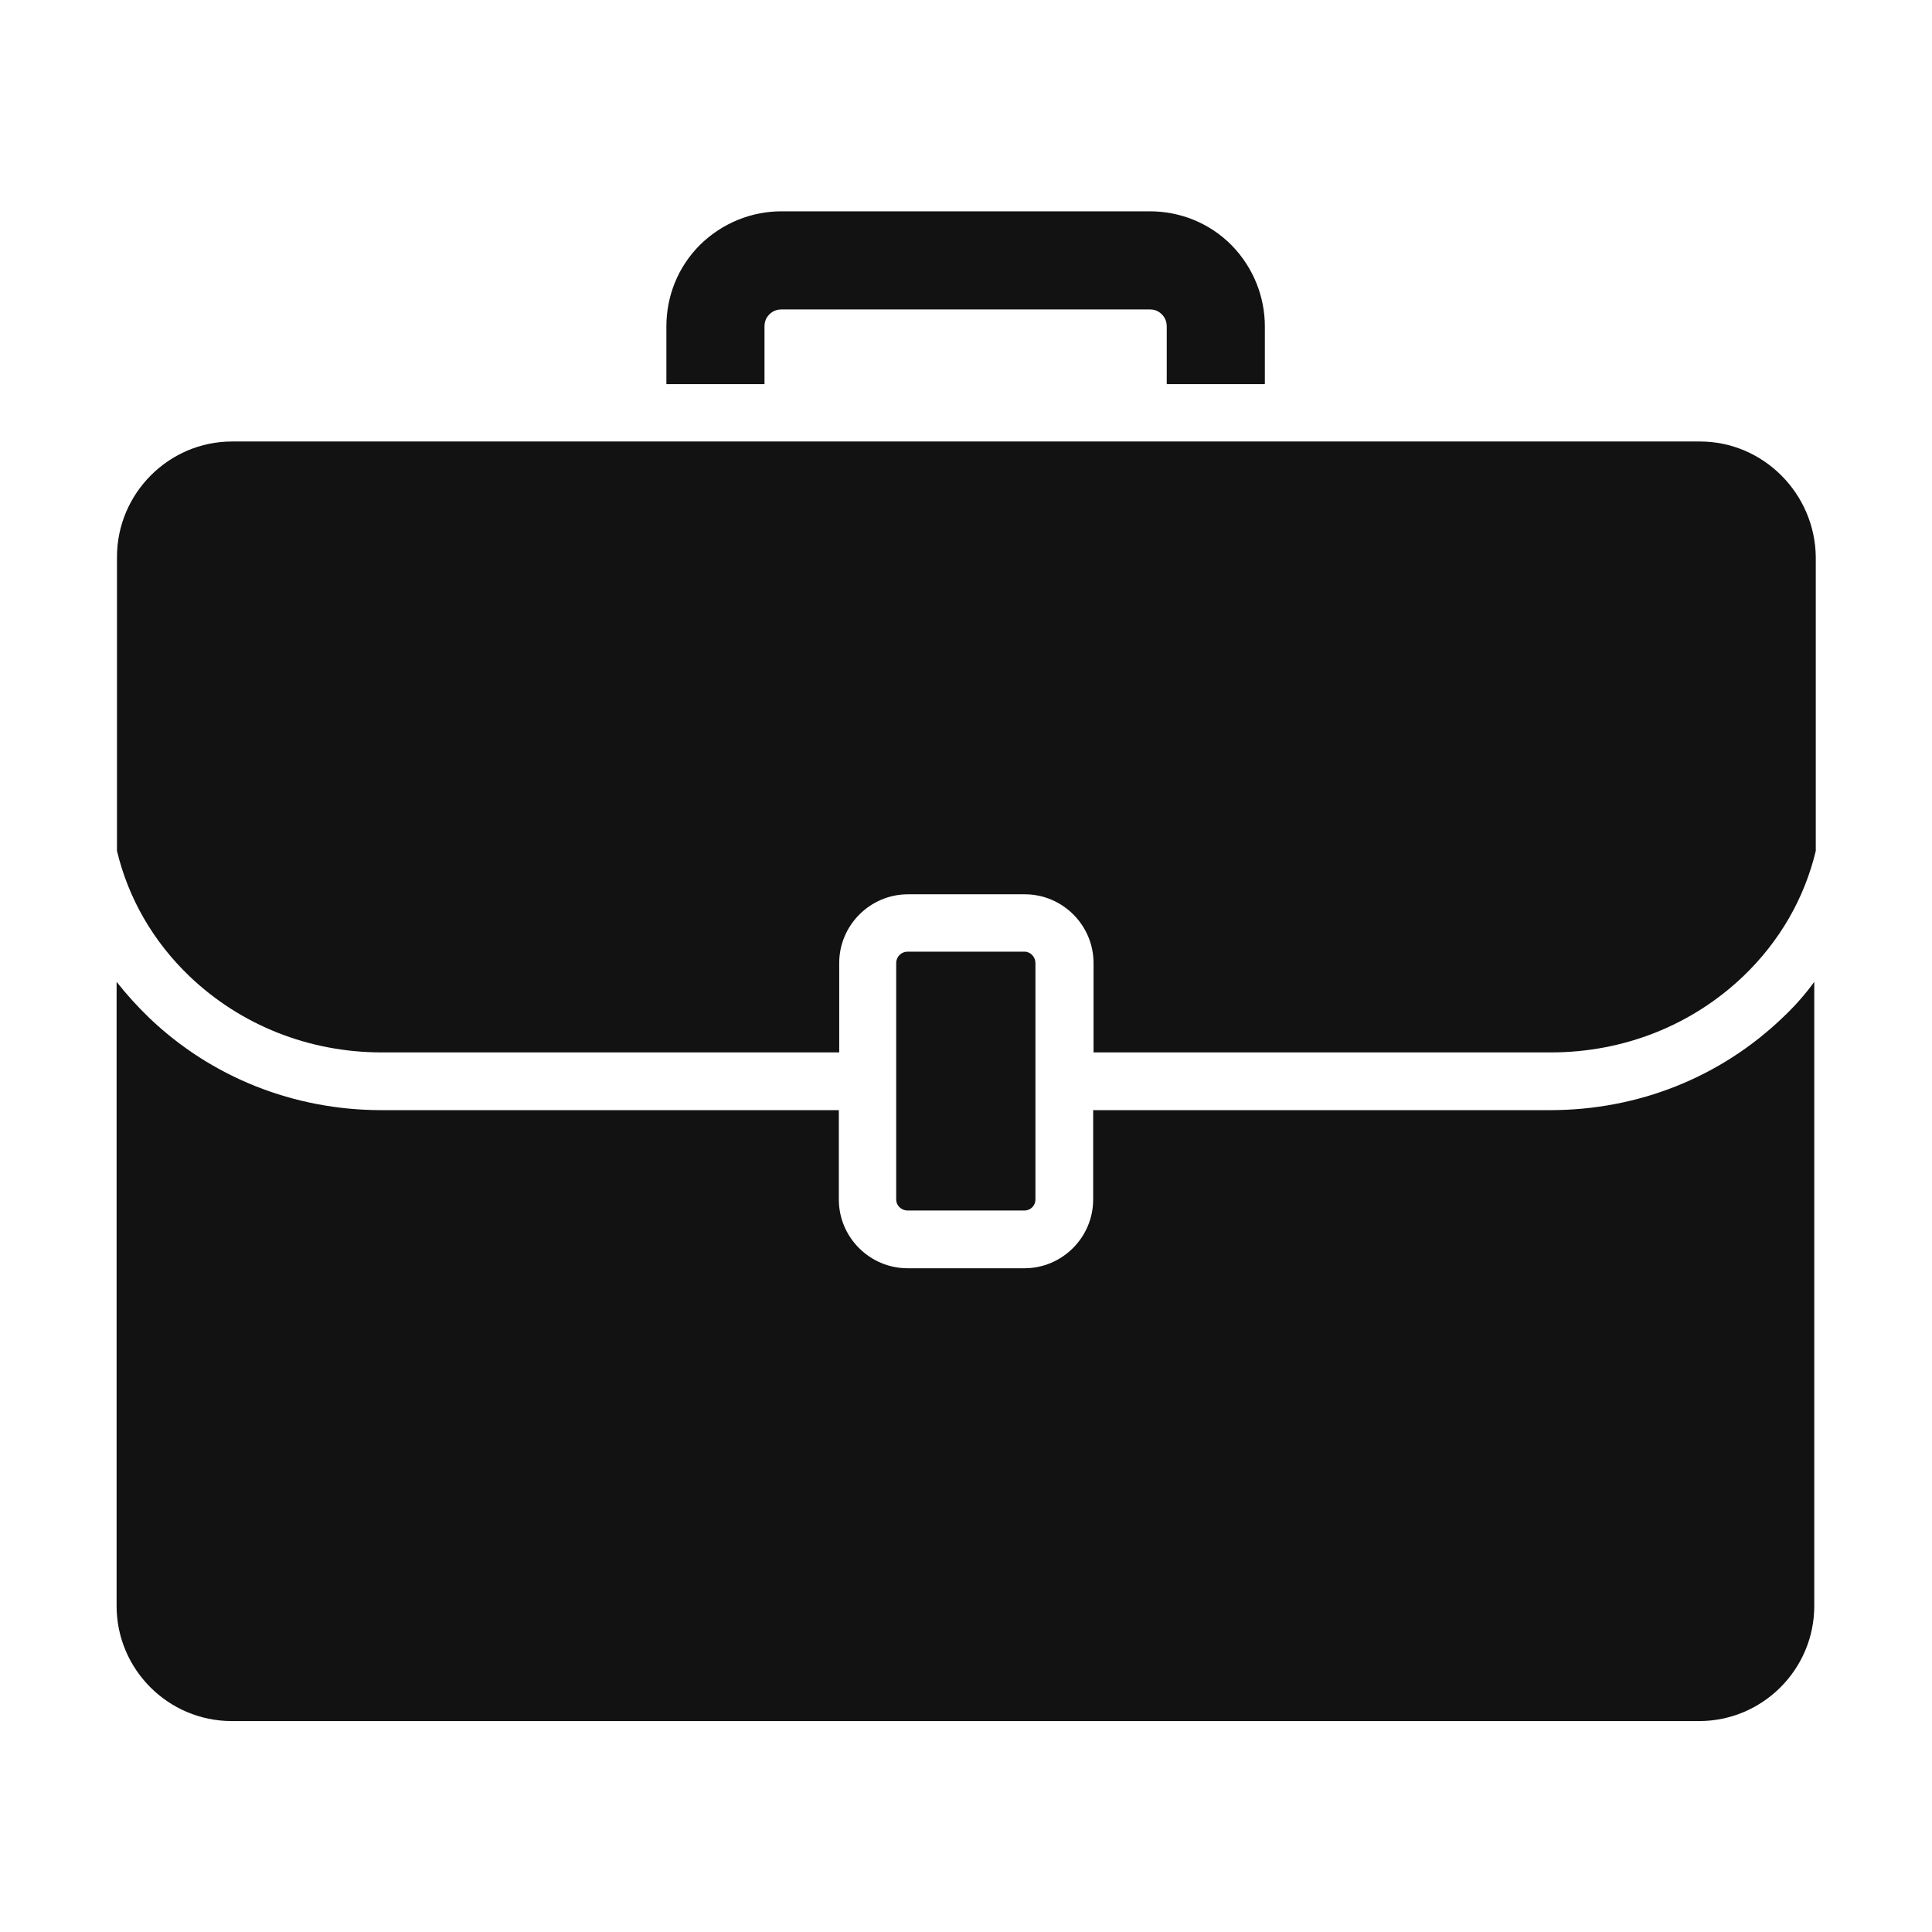<?xml version="1.0" encoding="utf-8"?>
<!-- Generator: Adobe Illustrator 25.0.0, SVG Export Plug-In . SVG Version: 6.00 Build 0)  -->
<svg version="1.1" id="Layer_1" xmlns="http://www.w3.org/2000/svg" xmlns:xlink="http://www.w3.org/1999/xlink" x="0px" y="0px"
	 viewBox="0 0 512 512" style="enable-background:new 0 0 512 512;" xml:space="preserve">
<style type="text/css">
	.st0{fill:#121212;}
</style>
<g>
	<g>
		<g>
			<path class="st0" d="M472.4,269.7c-16.5,15.8-38.3,24.5-61.6,24.5H289.7v23.7c0,10-8.2,18.2-18.2,18.2h-31
				c-10,0-18.2-8.2-18.2-18.2v-23.7H101.1c-23.2,0-45.1-8.7-61.6-24.5c-3.1-3-6-6.2-8.6-9.5v165.4c0,16.8,13.7,30.5,30.5,30.5h388.9
				c16.8,0,30.5-13.7,30.5-30.5V260.2C478.4,263.5,475.6,266.7,472.4,269.7z"/>
			<path class="st0" d="M450.5,117h-389C44.7,117,31,130.8,31,147.6v77.9c3,12.5,9.5,23.9,19.2,33.2c13.6,13,31.7,20.2,51,20.2
				h121.2v-23.7c0-10,8.2-18.2,18.2-18.2h31c10,0,18.2,8.2,18.2,18.2v23.7H411c19.3,0,37.4-7.2,51-20.2c9.7-9.3,16.2-20.7,19.2-33.2
				v-77.9C481,130.8,467.3,117,450.5,117z"/>
			<path class="st0" d="M202.6,86.5c0-0.9,0.2-2.1,1.3-3.2s2.4-1.3,3.2-1.3h97.6c0.9,0,2.1,0.2,3.2,1.3c1.1,1.1,1.3,2.4,1.3,3.2
				v15.3h26V86.5c0-7.8-3-15.6-8.9-21.6c-6-6-13.8-8.9-21.6-8.9h-97.6c-7.8,0-15.6,3-21.6,8.9c-6,6-8.9,13.8-8.9,21.6v15.3h26V86.5z
				"/>
			<path class="st0" d="M271.5,320.8c1.6,0,2.9-1.3,2.9-2.9v-23.7v-15.3v-23.7c0-1.6-1.3-3-2.9-3h-31c-1.6,0-3,1.3-3,3v23.7v15.3
				v23.7c0,1.6,1.4,2.9,3,2.9H271.5z"/>
		</g>
	</g>
</g>
</svg>
